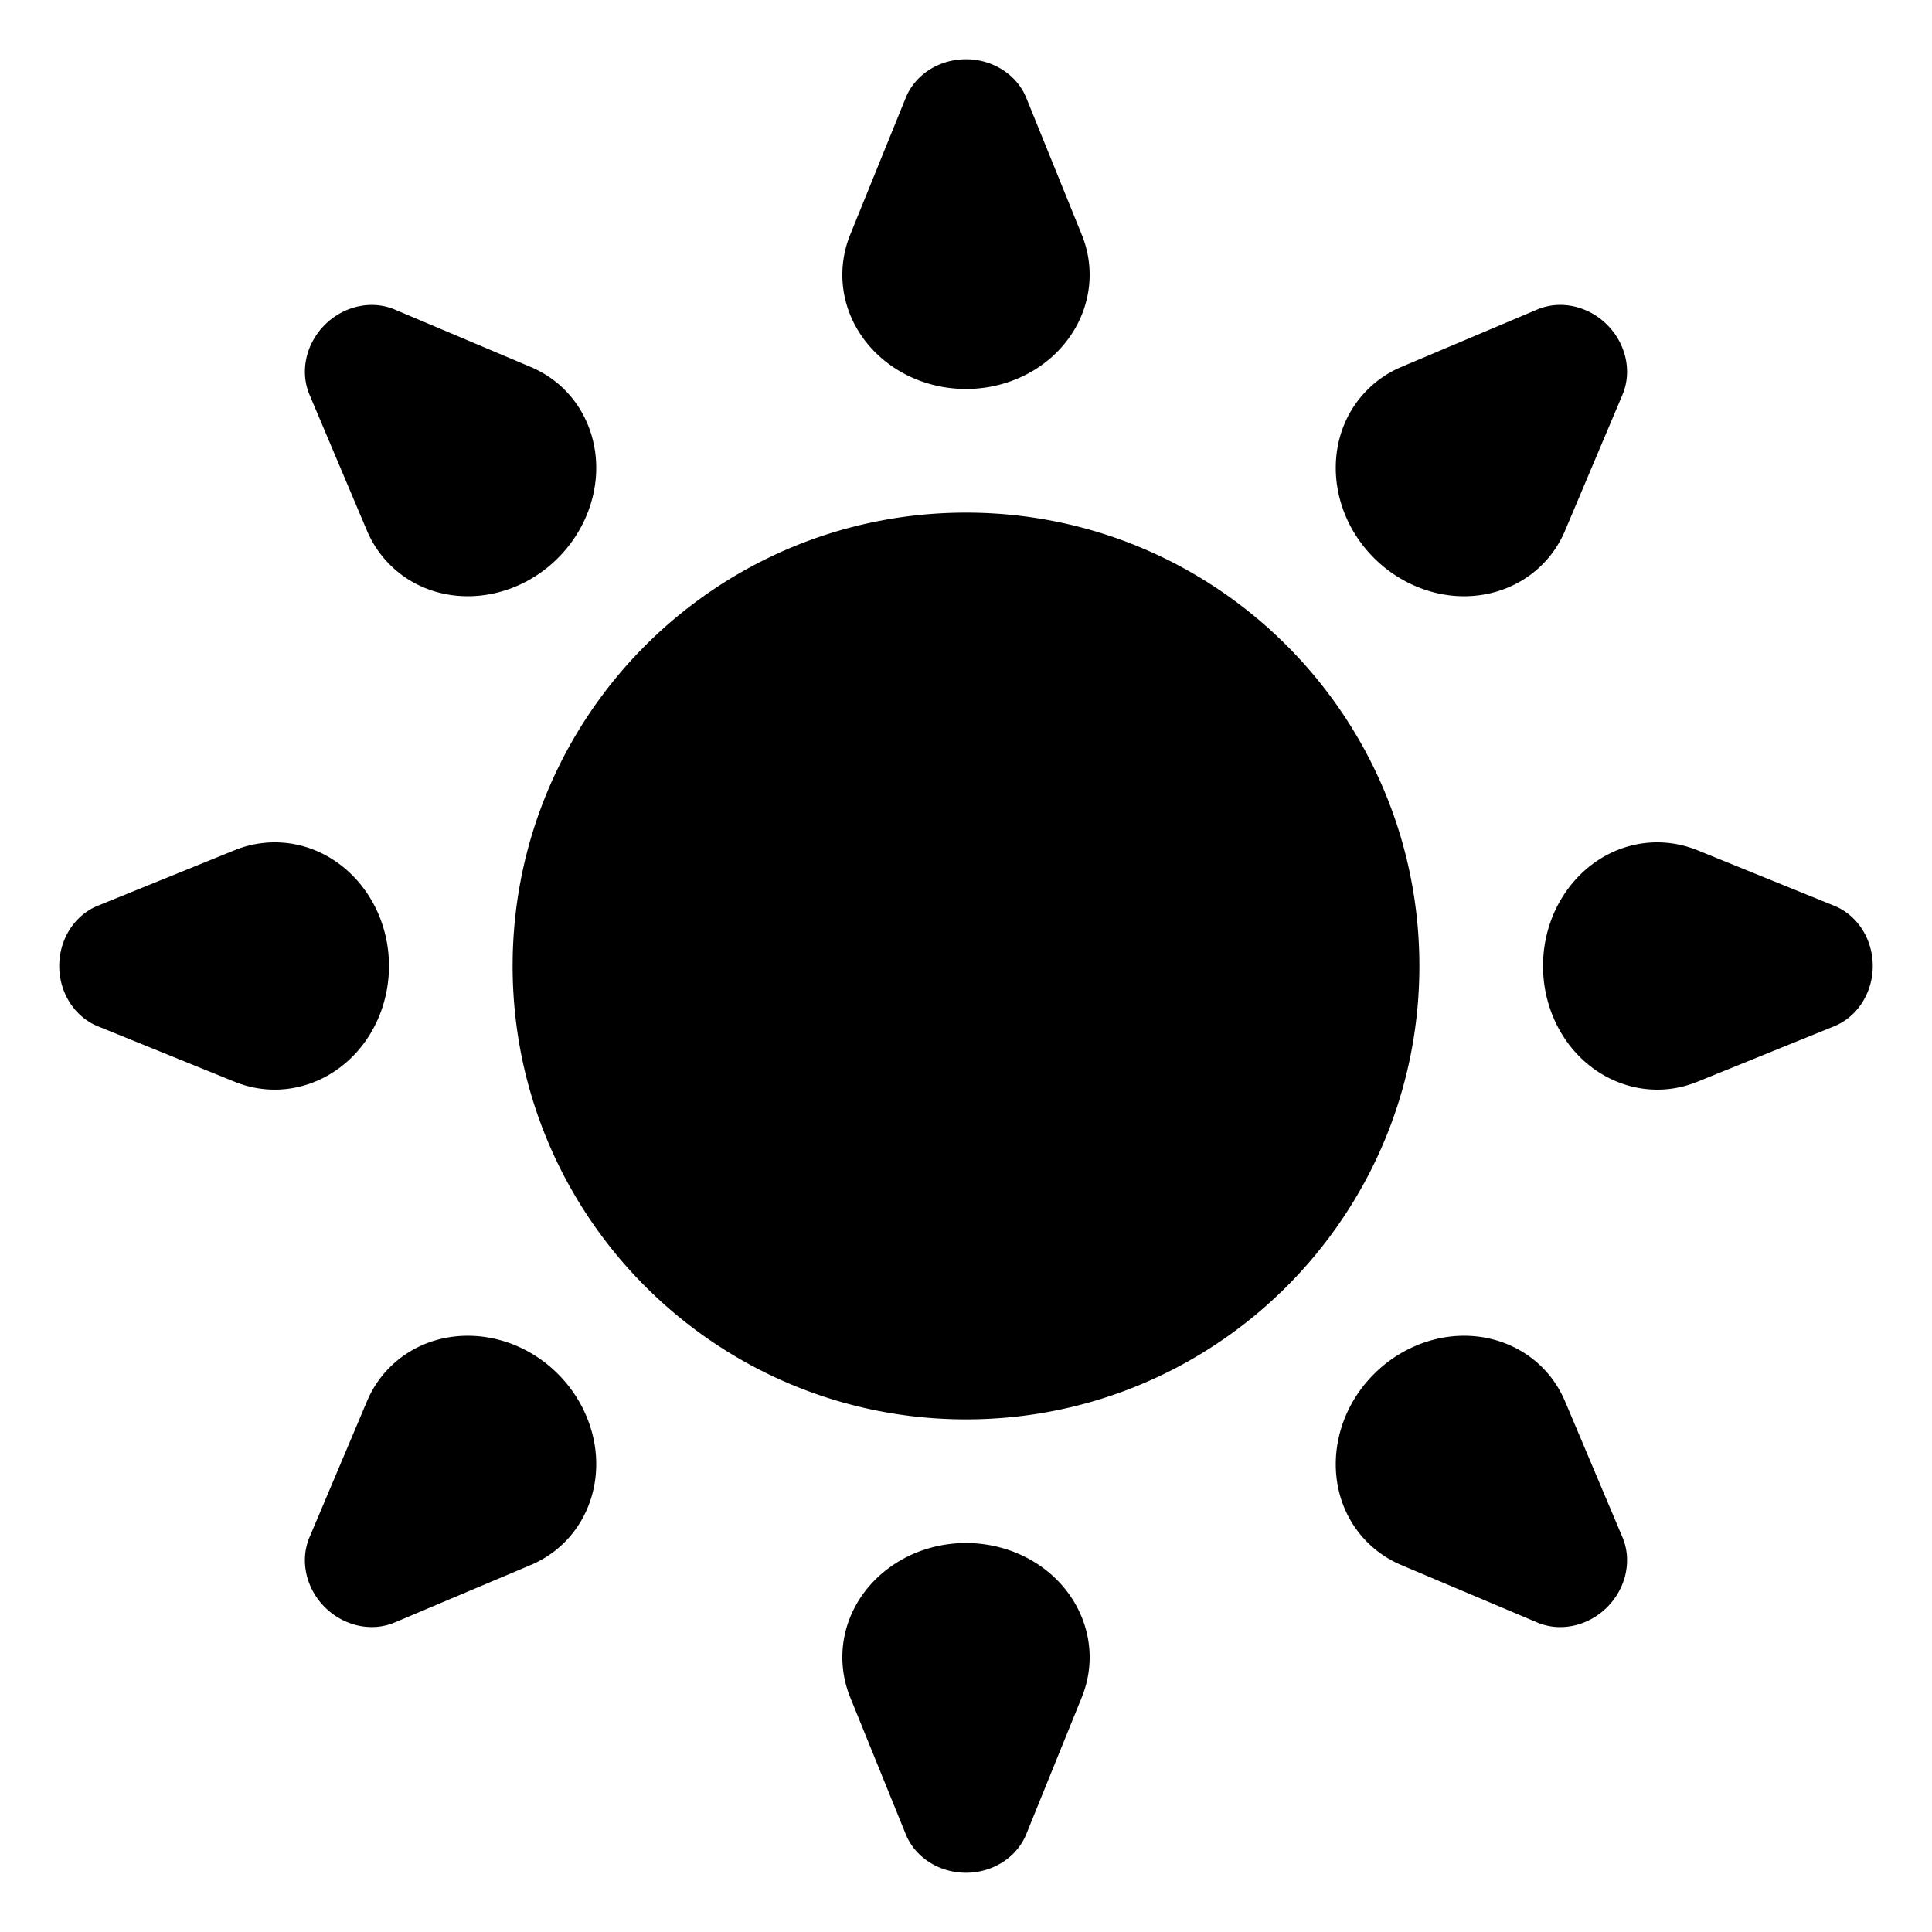 <svg viewBox="0 0 1024 1024" xmlns="http://www.w3.org/2000/svg" fill="currentColor" height="1em" width="1em">
    <path
            d="M512 31.403c14.199 0 26.935 8.148 31.938 20.447l29.404 72.505c12.714 31.304-4.456 66.213-38.339 77.966A70.342 70.342 0 0 1 512 206.165c-36.198 0-65.536-27.11-65.536-60.555 0-7.253 1.42-14.462 4.172-21.256l29.426-72.505C485.043 39.551 497.757 31.403 512 31.403zm0 961.195c-14.221 0-26.957-8.148-31.938-20.447l-29.426-72.505a56.492 56.492 0 0 1-4.172-21.256C446.464 844.967 475.802 817.835 512 817.835c7.864 0 15.641 1.311 23.003 3.845 33.882 11.753 51.053 46.662 38.339 77.988l-29.404 72.483c-5.003 12.299-17.738 20.447-31.938 20.447zm480.597-480.597c0 14.199-8.148 26.935-20.447 31.938l-72.505 29.404c-31.304 12.714-66.213-4.456-77.966-38.339A70.342 70.342 0 0 1 817.835 512c0-36.198 27.11-65.536 60.555-65.536 7.253 0 14.462 1.42 21.256 4.172l72.505 29.426c12.299 4.981 20.447 17.695 20.447 31.938zM31.403 512c0-14.221 8.148-26.957 20.447-31.938l72.505-29.426c6.772-2.753 13.981-4.172 21.256-4.172C179.033 446.464 206.165 475.802 206.165 512c0 7.864-1.311 15.641-3.845 23.003-11.753 33.882-46.662 51.053-77.988 38.339l-72.483-29.404C39.551 538.935 31.403 526.199 31.403 512zM172.152 172.174c10.049-10.049 24.816-13.282 37.05-8.126l72.068 30.452c31.13 13.173 43.669 49.982 28.006 82.248a70.342 70.342 0 0 1-13.544 19.005c-25.581 25.581-65.492 27.154-89.129 3.495a56.492 56.492 0 0 1-12.102-17.979L164.048 209.224c-5.177-12.233-1.944-27.001 8.105-37.05zm679.674 679.674c-10.049 10.049-24.816 13.282-37.05 8.105l-72.046-30.452a56.492 56.492 0 0 1-18.001-12.08c-23.637-23.658-22.064-63.57 3.517-89.151a70.342 70.342 0 0 1 19.005-13.544c32.266-15.663 69.075-3.124 82.248 28.006l30.452 72.068c5.155 12.233 1.922 26.979-8.126 37.05zm0-679.696c10.049 10.049 13.282 24.816 8.126 37.05l-30.452 72.068c-13.173 31.13-49.982 43.669-82.248 28.006a70.342 70.342 0 0 1-19.005-13.544c-25.581-25.581-27.154-65.492-3.495-89.129 5.112-5.155 11.207-9.241 17.979-12.102l72.046-30.452c12.233-5.177 27.001-1.944 37.05 8.105zM172.152 851.826c-10.049-10.049-13.282-24.816-8.105-37.05l30.452-72.046c2.84-6.772 6.947-12.867 12.08-18.001 23.658-23.637 63.57-22.064 89.151 3.517 5.571 5.571 10.158 12.015 13.544 19.005 15.663 32.266 3.124 69.075-28.006 82.248l-72.068 30.452c-12.233 5.155-26.979 1.922-37.05-8.126zM512 752.299c-132.71 0-240.299-107.588-240.299-240.299s107.588-240.299 240.299-240.299 240.299 107.588 240.299 240.299-107.588 240.299-240.299 240.299z"></path>
</svg>
